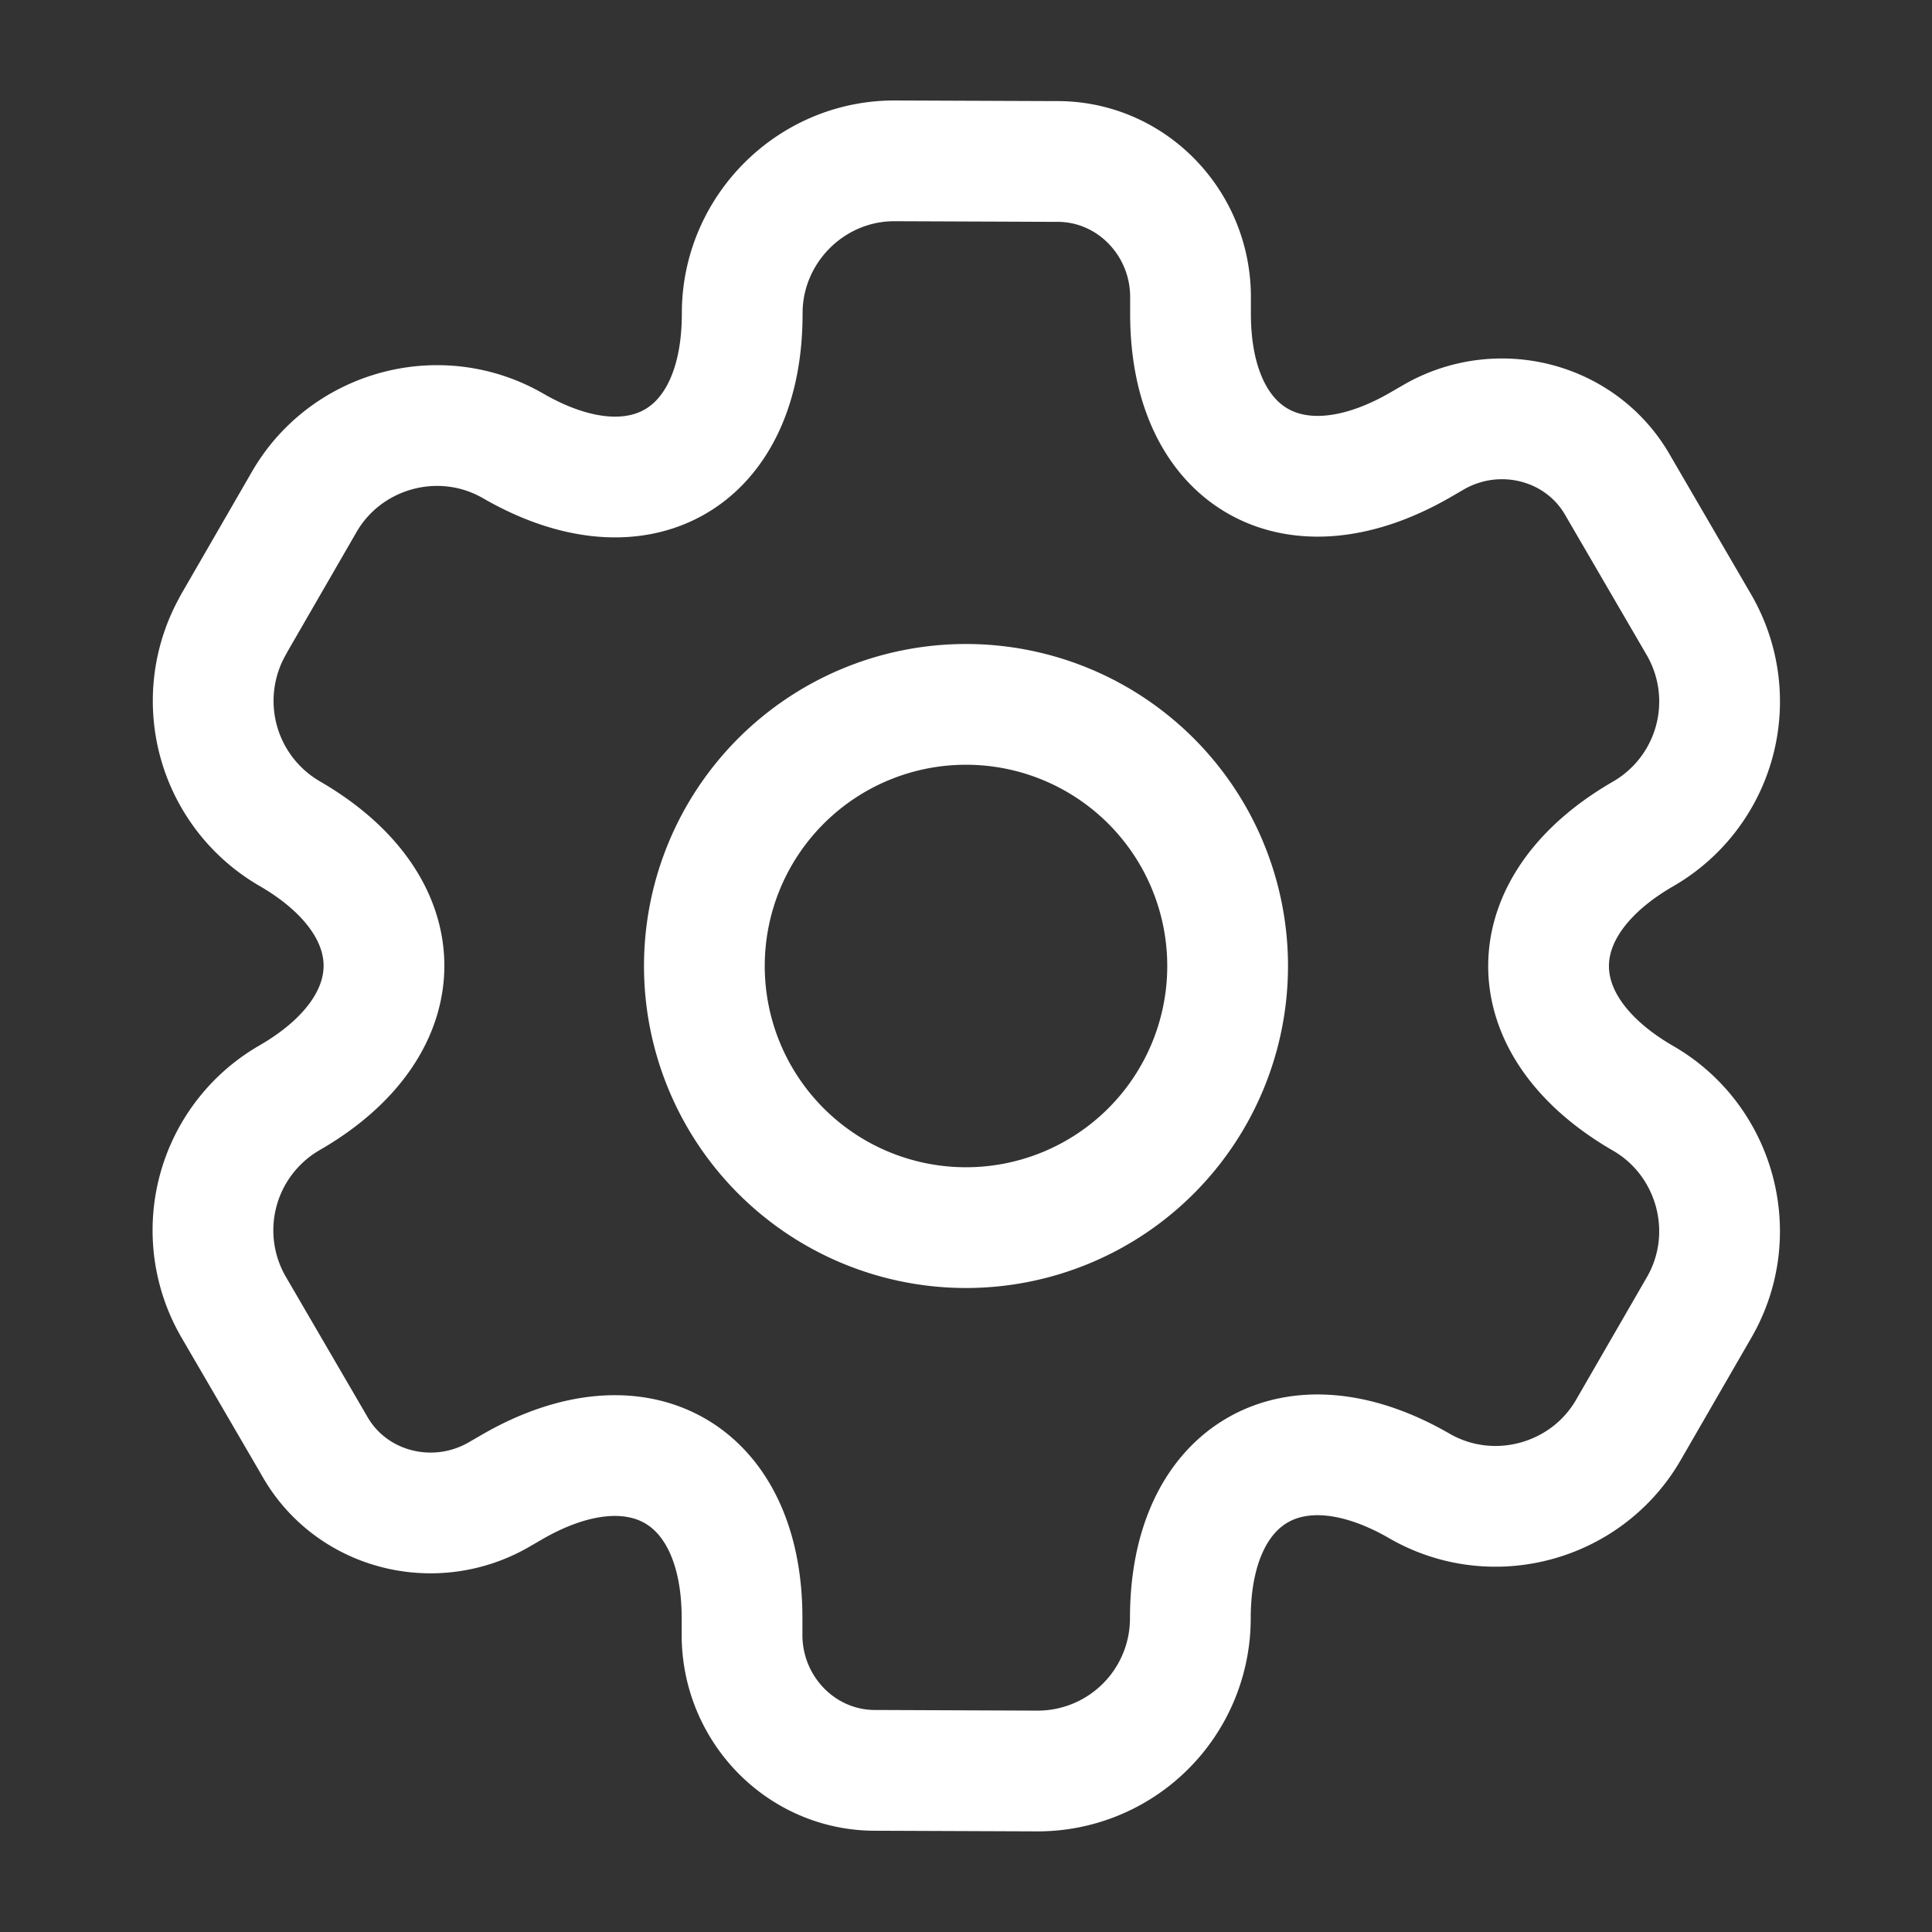 <svg width="24" height="24" viewBox="0 0 24 24" fill="none" xmlns="http://www.w3.org/2000/svg">
    <rect x="0" y="0" width="24" height="24" fill="#333333" stroke="none"/>
    <path d="m2.899 7.759.88-1.524c.52-.901 1.686-1.22 2.595-.696 1.568.905 2.849.167 2.846-1.648 0-1.04.853-1.898 1.9-1.893l1.994.008c.92-.012 1.662.74 1.675 1.66v.219c-.006 1.81 1.276 2.55 2.849 1.645l.19-.11c.802-.449 1.826-.181 2.275.62l1.003 1.723a1.899 1.899 0 0 1-.689 2.593c-1.573.905-1.572 2.383-.005 3.288.901.52 1.221 1.686.696 2.596l-.88 1.524c-.52.9-1.686 1.22-2.596.695-1.567-.905-2.848-.166-2.845 1.649A1.897 1.897 0 0 1 12.886 22l-1.993-.008c-.92.012-1.663-.74-1.675-1.66v-.22c.006-1.809-1.276-2.549-2.85-1.644l-.19.11c-.801.448-1.825.181-2.274-.621l-1.003-1.722a1.9 1.9 0 0 1 .689-2.594c1.573-.904 1.572-2.383.004-3.288A1.906 1.906 0 0 1 2.9 7.76z" stroke="#fff" stroke-width="1.5" stroke-miterlimit="10" stroke-linecap="round" stroke-linejoin="round"/>
    <path d="M15.25 12a3.25 3.25 0 1 0-6.5 0 3.25 3.25 0 0 0 6.5 0z" stroke="#fff" stroke-width="1.5"/>
</svg>
